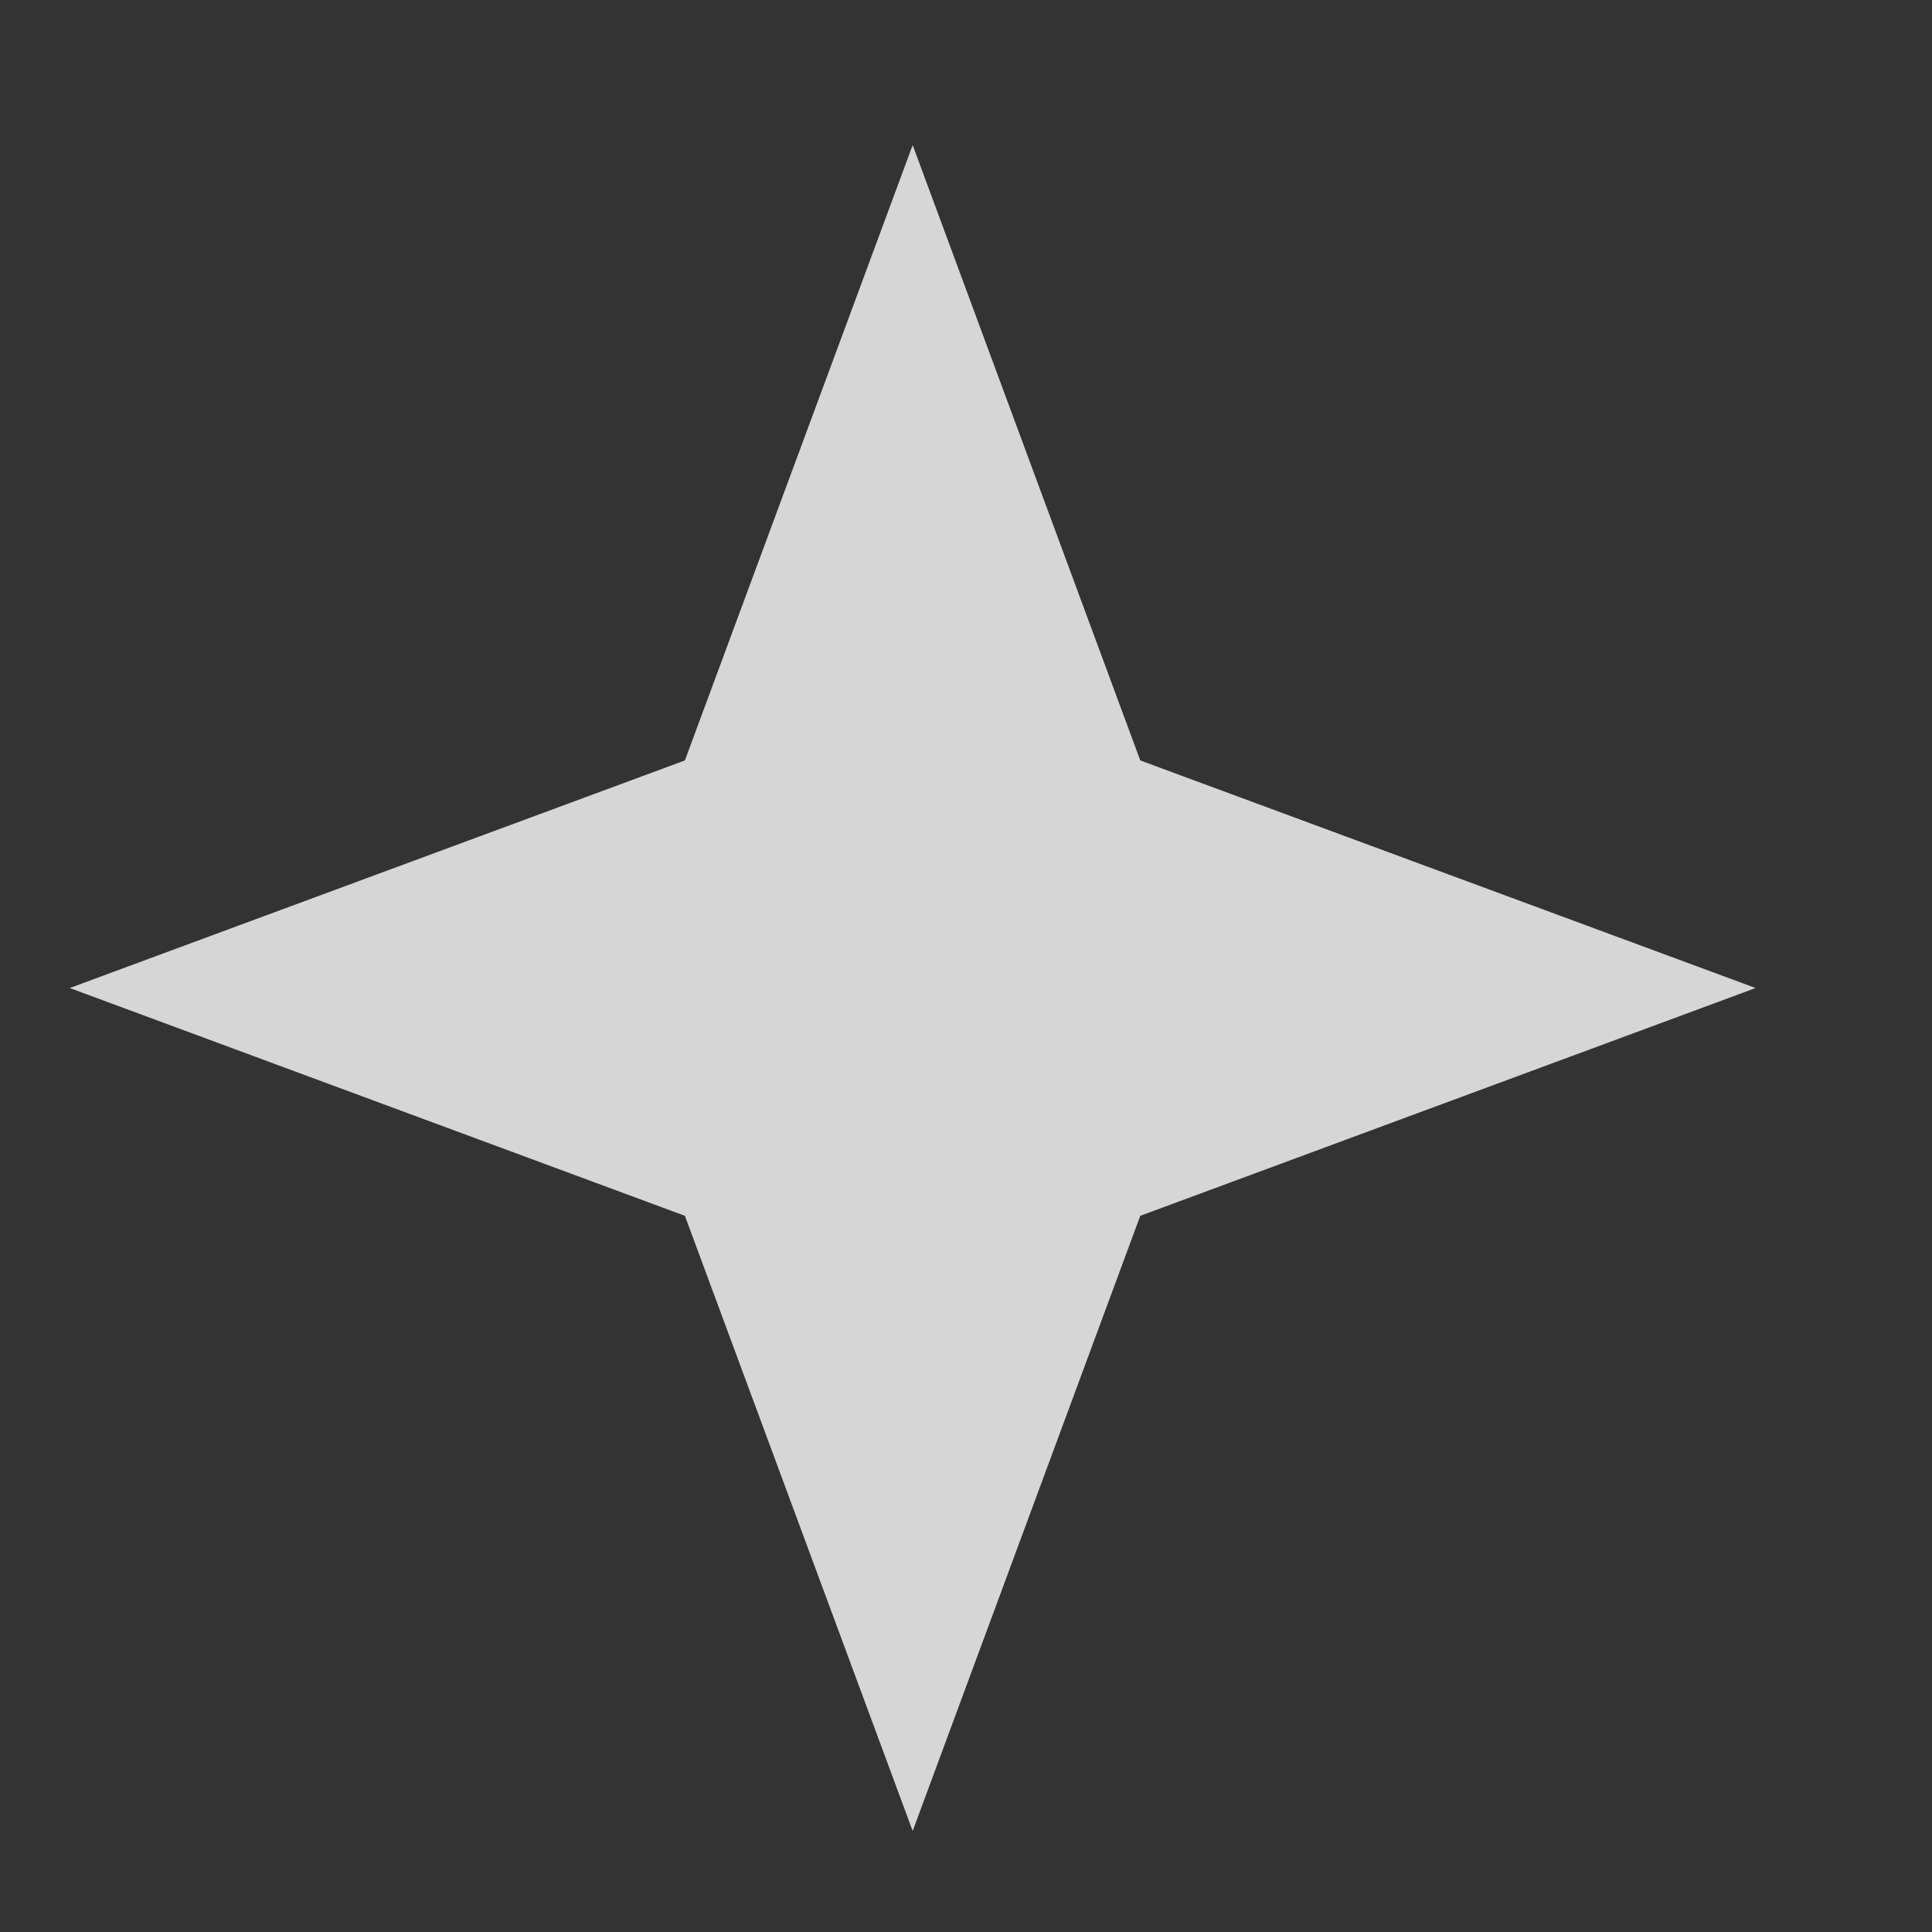 <svg width="10" height="10" viewBox="0 0 10 10" fill="none" xmlns="http://www.w3.org/2000/svg">
<rect x="0" y="0" width="10" height="10" fill="#333333" stroke="none"/>
<path d="M9.087 5.114L5.902 6.293L4.724 9.477L3.545 6.293L0.361 5.114L3.545 3.936L4.724 0.751L5.902 3.936L9.087 5.114Z" fill="white" fill-opacity="0.8"/>
</svg>
